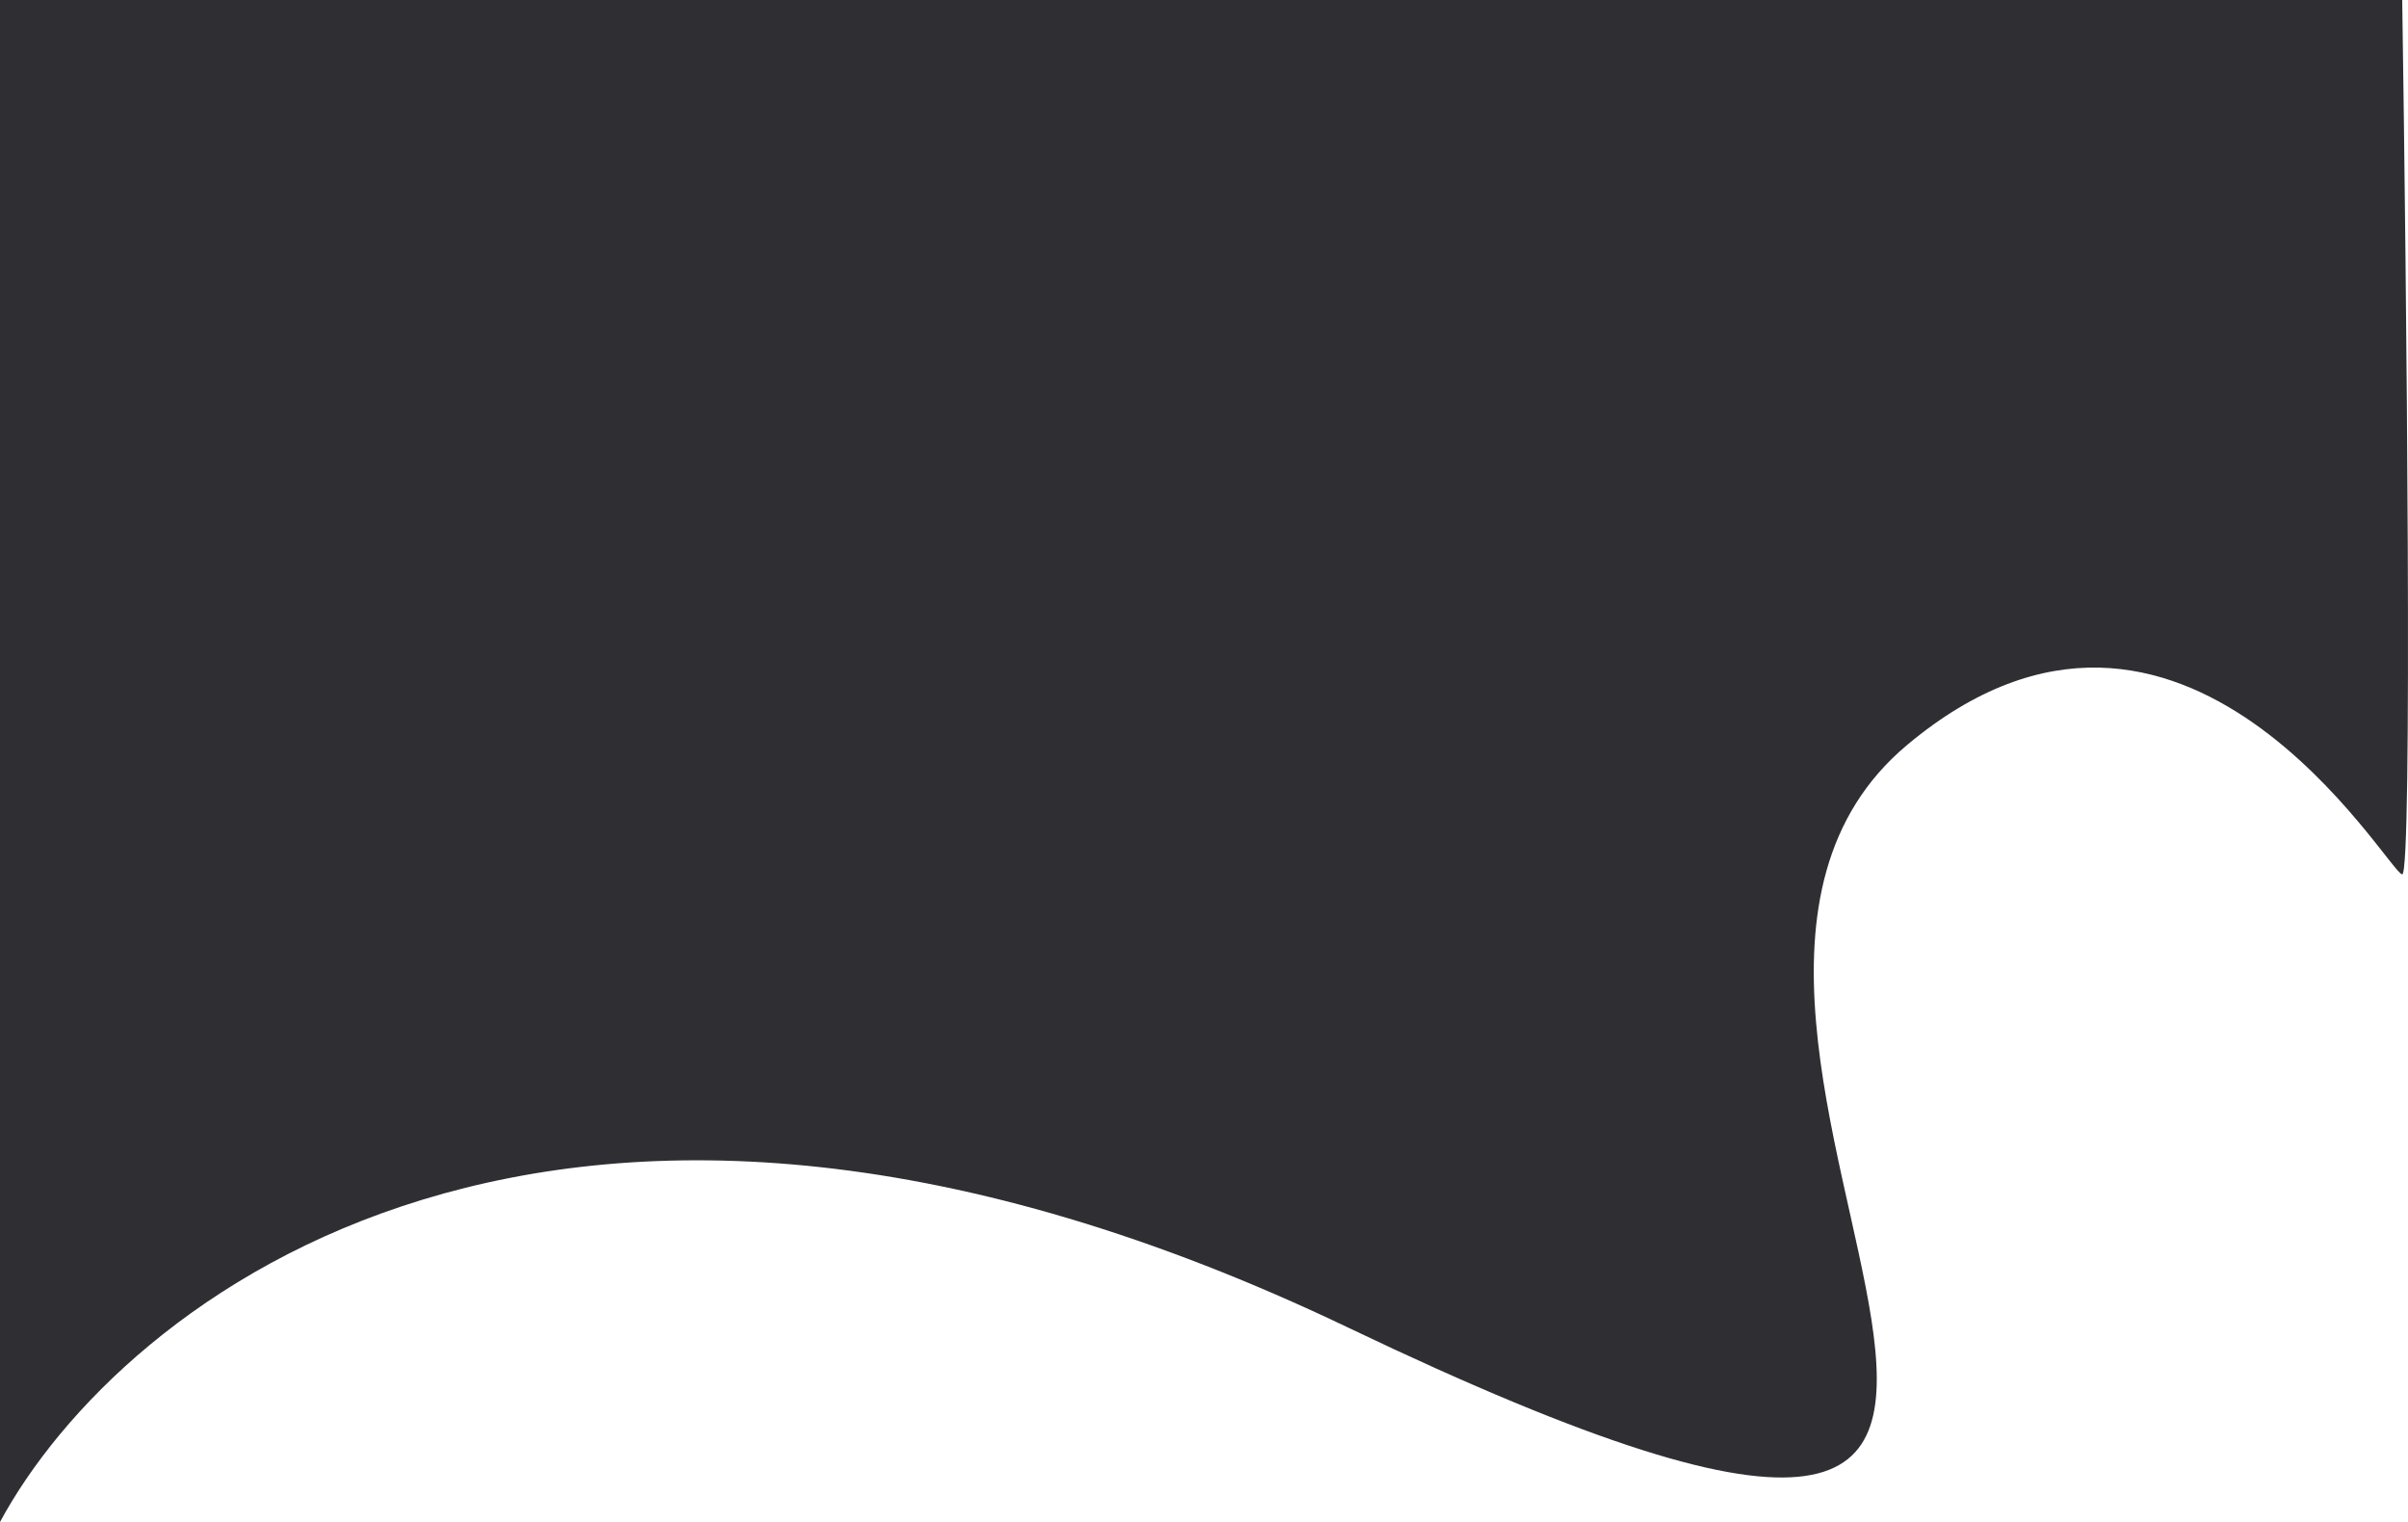 <svg width="375" height="237" viewBox="0 0 375 237" fill="none" xmlns="http://www.w3.org/2000/svg">
<path d="M209.985 206.745C86.848 147.848 18.688 202.374 0 237V0H374.099C374.779 45.383 375.73 136.149 374.099 136.149C372.061 136.149 340 80 297 116C244.291 160.128 363.906 280.366 209.985 206.745Z" fill="#2F2E32"/>
</svg>
